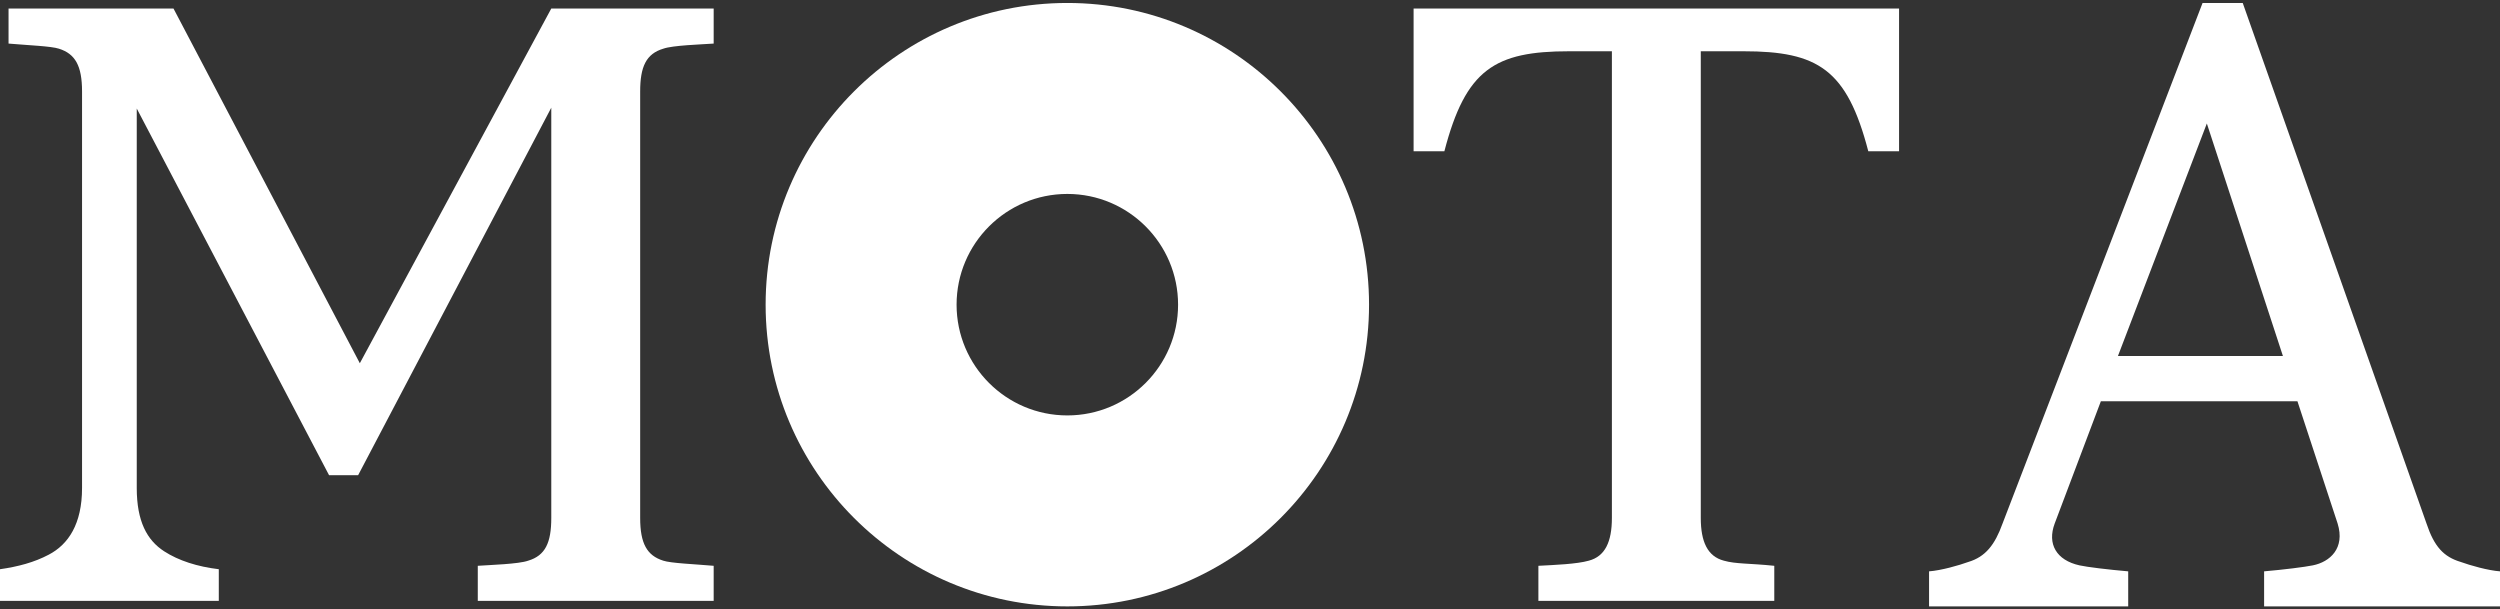 <?xml version="1.0" encoding="UTF-8" standalone="no"?>
<!DOCTYPE svg PUBLIC "-//W3C//DTD SVG 1.1//EN" "http://www.w3.org/Graphics/SVG/1.1/DTD/svg11.dtd">
<svg width="100%" height="100%" viewBox="0 0 160 39" version="1.1" xmlns="http://www.w3.org/2000/svg" xmlns:xlink="http://www.w3.org/1999/xlink" xml:space="preserve" xmlns:serif="http://www.serif.com/" style="fill-rule:evenodd;clip-rule:evenodd;stroke-linejoin:round;stroke-miterlimit:2;">
    <rect x="0" y="0" width="160" height="39" fill="#333333" stroke="none"/>
    <g transform="matrix(1,0,0,1,123.46,0.026)">
        <path d="M9.627,36.157C8.15,35.829 7.549,34.79 8.041,33.477L10.995,25.655L23.576,25.655L26.147,33.477C26.639,35.063 25.655,35.938 24.561,36.157C24.014,36.267 22.701,36.431 21.443,36.54L21.443,38.783L36.54,38.783L36.54,36.54C35.774,36.485 34.626,36.157 34.024,35.938C32.93,35.61 32.328,34.954 31.836,33.477L20.075,0.164L17.504,0.164L4.704,33.477C4.212,34.844 3.61,35.61 2.516,35.938C1.915,36.157 0.766,36.485 0,36.54L0,38.783L12.745,38.783L12.745,36.54C11.487,36.431 10.12,36.267 9.627,36.157ZM17.778,7.877L22.646,22.756L12.089,22.756L17.778,7.877Z" style="fill:white;fill-rule:nonzero;"/>
    </g>
    <g transform="matrix(1,0,0,1,54.149,-0.329)">
        <path d="M57.436,3.61C62.195,3.61 64.055,4.759 65.422,10.01L67.391,10.01L67.391,0.875L36.321,0.875L36.321,10.01L38.291,10.01C39.658,4.759 41.518,3.61 46.277,3.61L49.012,3.61L49.012,33.477C49.012,35.009 48.574,35.938 47.535,36.212C46.769,36.431 45.347,36.485 44.308,36.54L44.308,38.783L59.405,38.783L59.405,36.54C57.819,36.376 56.944,36.431 56.178,36.212C55.138,35.938 54.701,35.009 54.701,33.477L54.701,3.61L57.436,3.61Z" style="fill:white;fill-rule:nonzero;"/>
    </g>
    <g transform="matrix(1,0,0,1,-111.371,-0.329)">
        <path d="M122.475,0.875L111.918,0.875L111.918,3.118C113.176,3.227 114.653,3.282 115.145,3.446C116.185,3.774 116.622,4.54 116.622,6.181L116.622,31.562C116.622,33.86 115.747,35.173 114.489,35.829C113.559,36.321 112.52,36.595 111.371,36.759L111.371,38.783L125.374,38.783L125.374,36.759C124.007,36.595 122.803,36.212 121.874,35.61C120.779,34.899 120.123,33.696 120.123,31.562L120.123,7.275L132.431,30.742L134.291,30.742L146.653,7.221L146.653,33.477C146.653,35.063 146.27,35.884 145.176,36.212C144.574,36.431 142.715,36.485 141.949,36.54L141.949,38.783L157.046,38.783L157.046,36.54C155.788,36.431 154.311,36.376 153.819,36.212C152.779,35.884 152.342,35.118 152.342,33.477L152.342,6.181C152.342,4.595 152.725,3.774 153.819,3.446C154.421,3.227 156.28,3.173 157.046,3.118L157.046,0.875L146.653,0.875L134.4,23.576L122.475,0.875Z" style="fill:white;fill-rule:nonzero;"/>
    </g>
    <g transform="matrix(1,0,0,1,-23,0.026)">
        <path d="M91.309,0.164C101.967,0.164 110.619,8.816 110.619,19.474C110.619,30.131 101.967,38.783 91.309,38.783C80.652,38.783 72,30.131 72,19.474C72,8.816 80.652,0.164 91.309,0.164ZM91.309,12.386C95.221,12.386 98.397,15.562 98.397,19.474C98.397,23.385 95.221,26.561 91.309,26.561C87.397,26.561 84.221,23.385 84.221,19.474C84.221,15.562 87.397,12.386 91.309,12.386Z" style="fill:white;"/>
    </g>
</svg>
